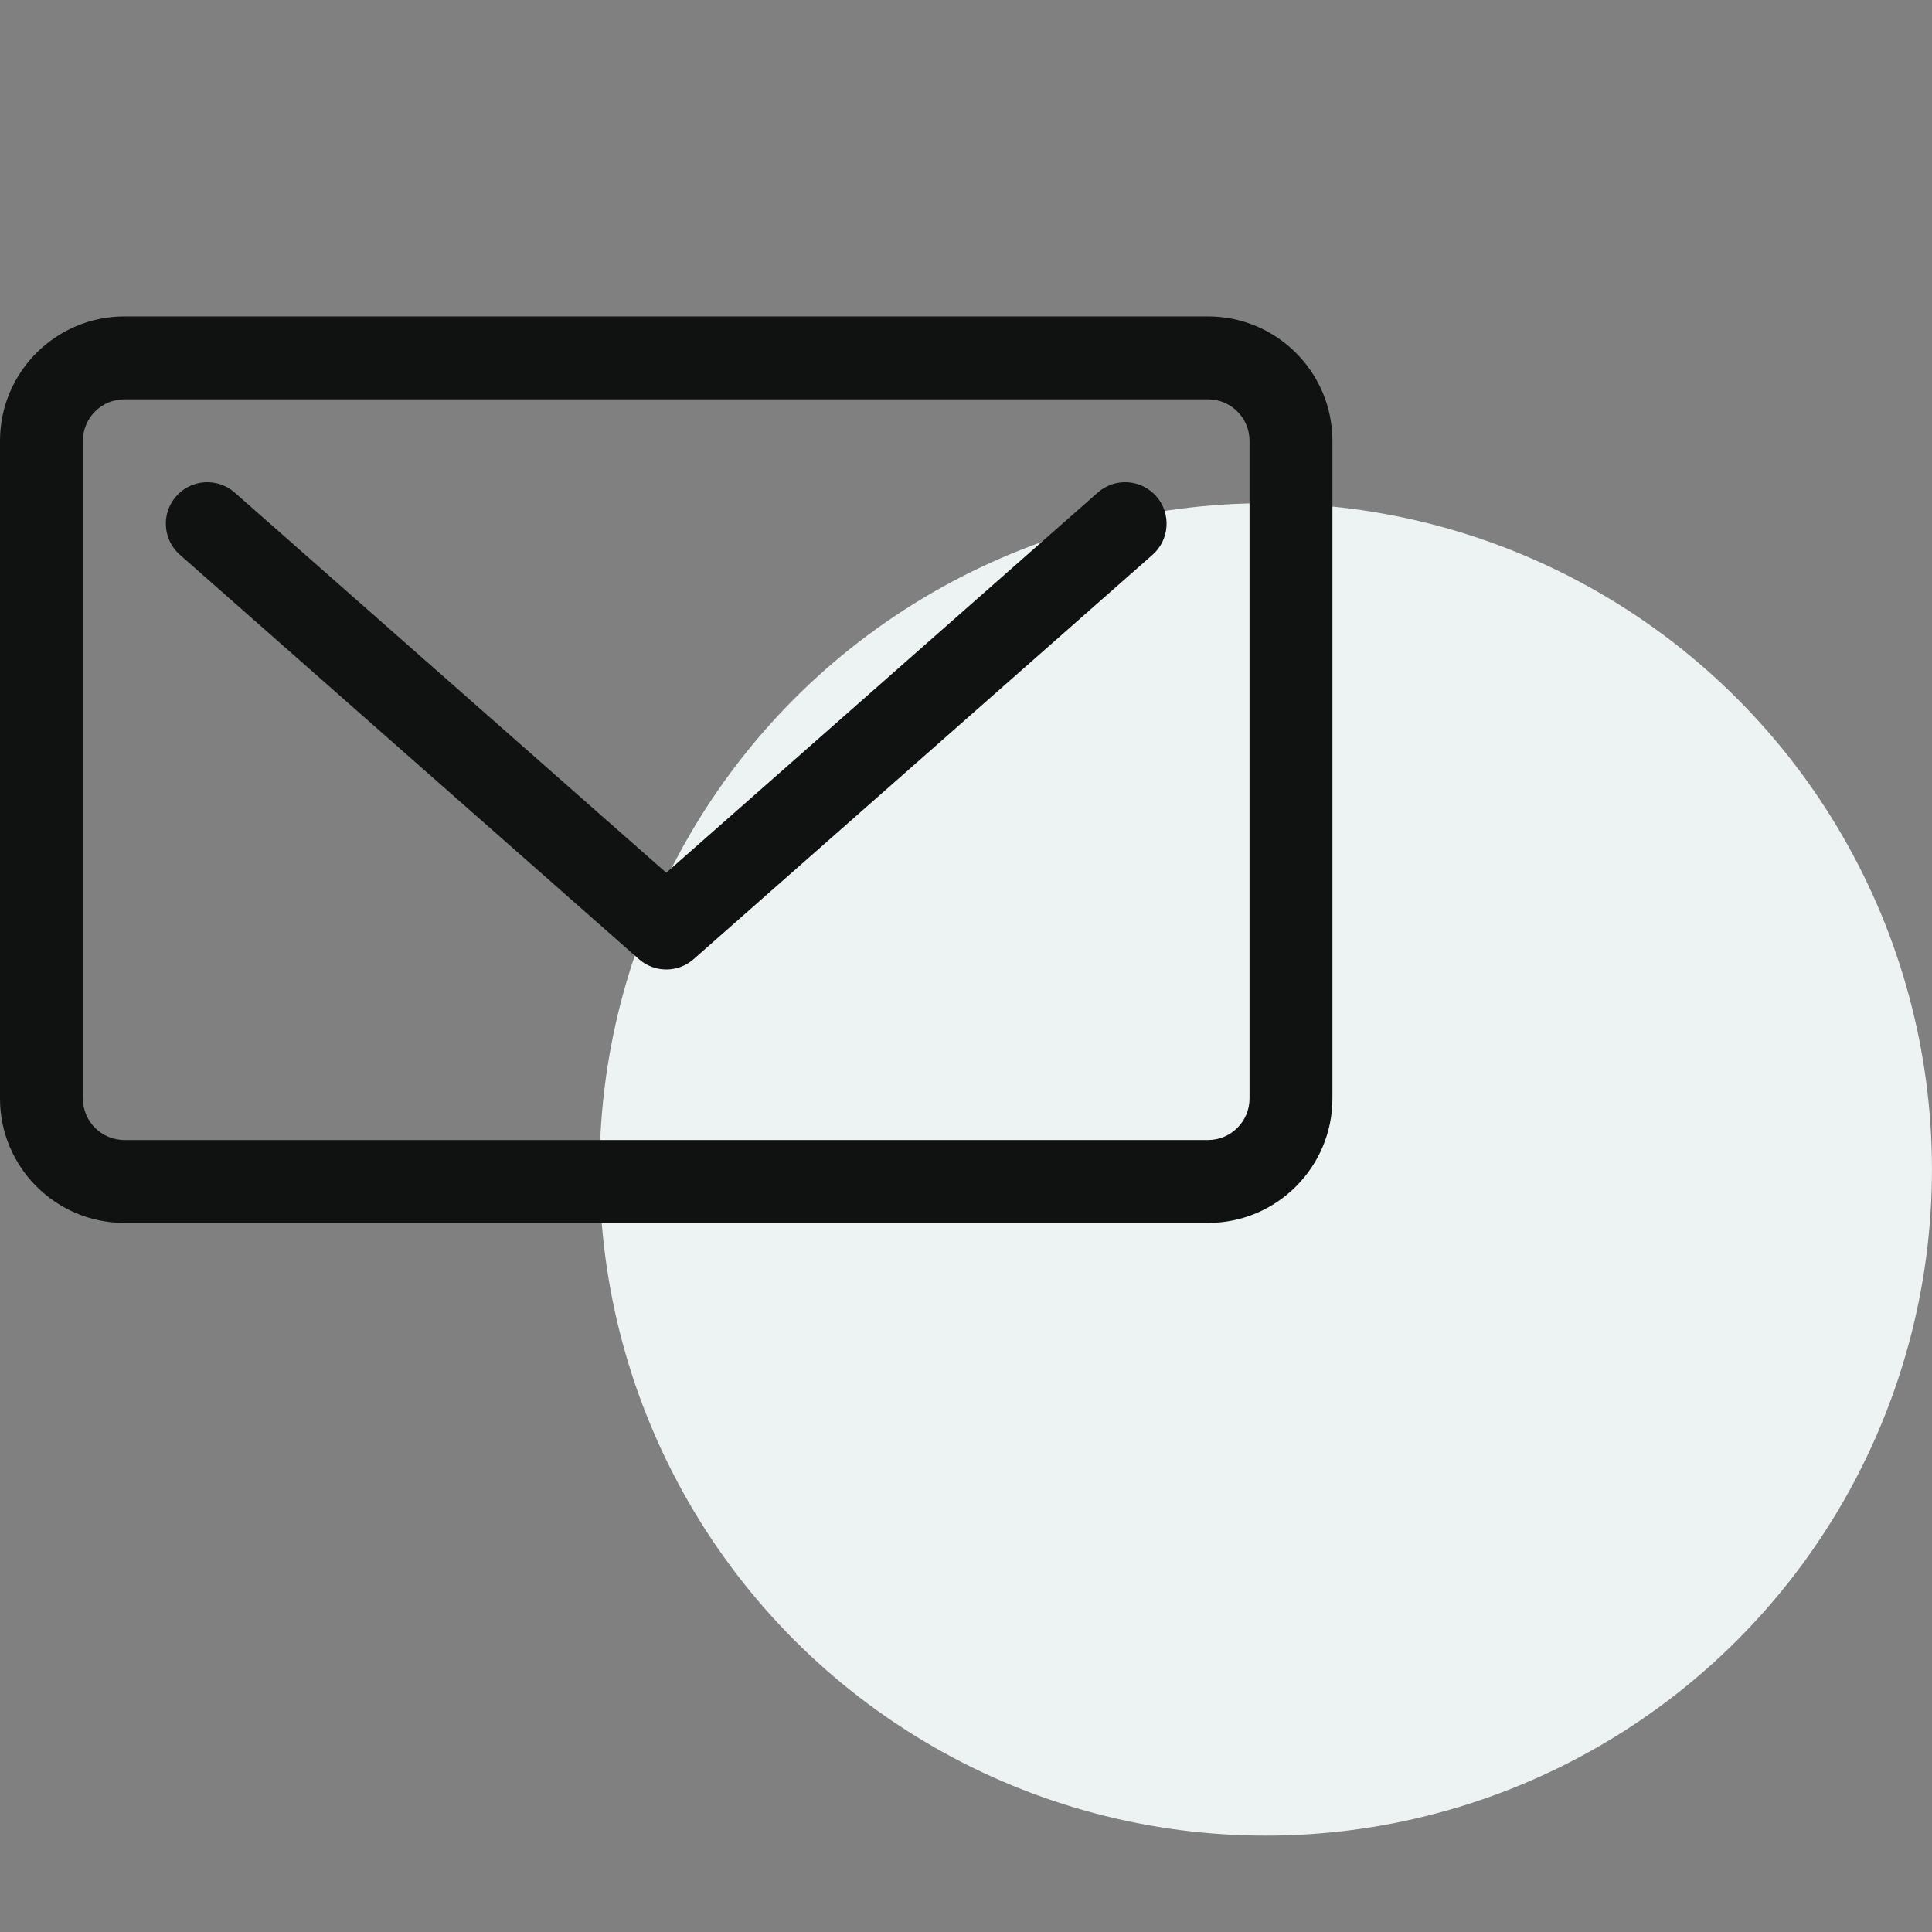 <svg width="56" height="56" viewBox="0 0 56 56" fill="none" xmlns="http://www.w3.org/2000/svg">
<rect x="0" y="0" width="56" height="56" fill="#808080" stroke="none"/>
<circle cx="36.689" cy="33.896" r="19.31" fill="#EDF2F2"/>
<g clip-path="url(#clip0_810_51711)">
<path d="M31.819 14.277L19.312 25.297L6.803 14.277C6.304 13.838 5.545 13.886 5.107 14.384C4.668 14.882 4.716 15.641 5.214 16.08L18.518 27.801C18.745 28.001 19.029 28.101 19.312 28.101C19.596 28.101 19.88 28.001 20.107 27.8L33.408 16.08C33.905 15.641 33.953 14.882 33.515 14.384C33.076 13.886 32.317 13.838 31.819 14.277Z" fill="#101212"/>
<path d="M35.016 9.172H3.605C1.617 9.172 0 10.789 0 12.777V31.842C0 33.83 1.617 35.447 3.605 35.447H35.016C37.004 35.447 38.621 33.83 38.621 31.842V12.777C38.621 10.789 37.004 9.172 35.016 9.172ZM36.218 31.842C36.218 32.505 35.679 33.044 35.016 33.044H3.605C2.942 33.044 2.403 32.505 2.403 31.842V12.777C2.403 12.114 2.942 11.575 3.605 11.575H35.016C35.679 11.575 36.218 12.114 36.218 12.777V31.842Z" fill="#101212"/>
</g>
<defs>
<clipPath id="clip0_810_51711">
<rect width="38.621" height="38.621" fill="white" transform="translate(0 3)"/>
</clipPath>
</defs>
</svg>
